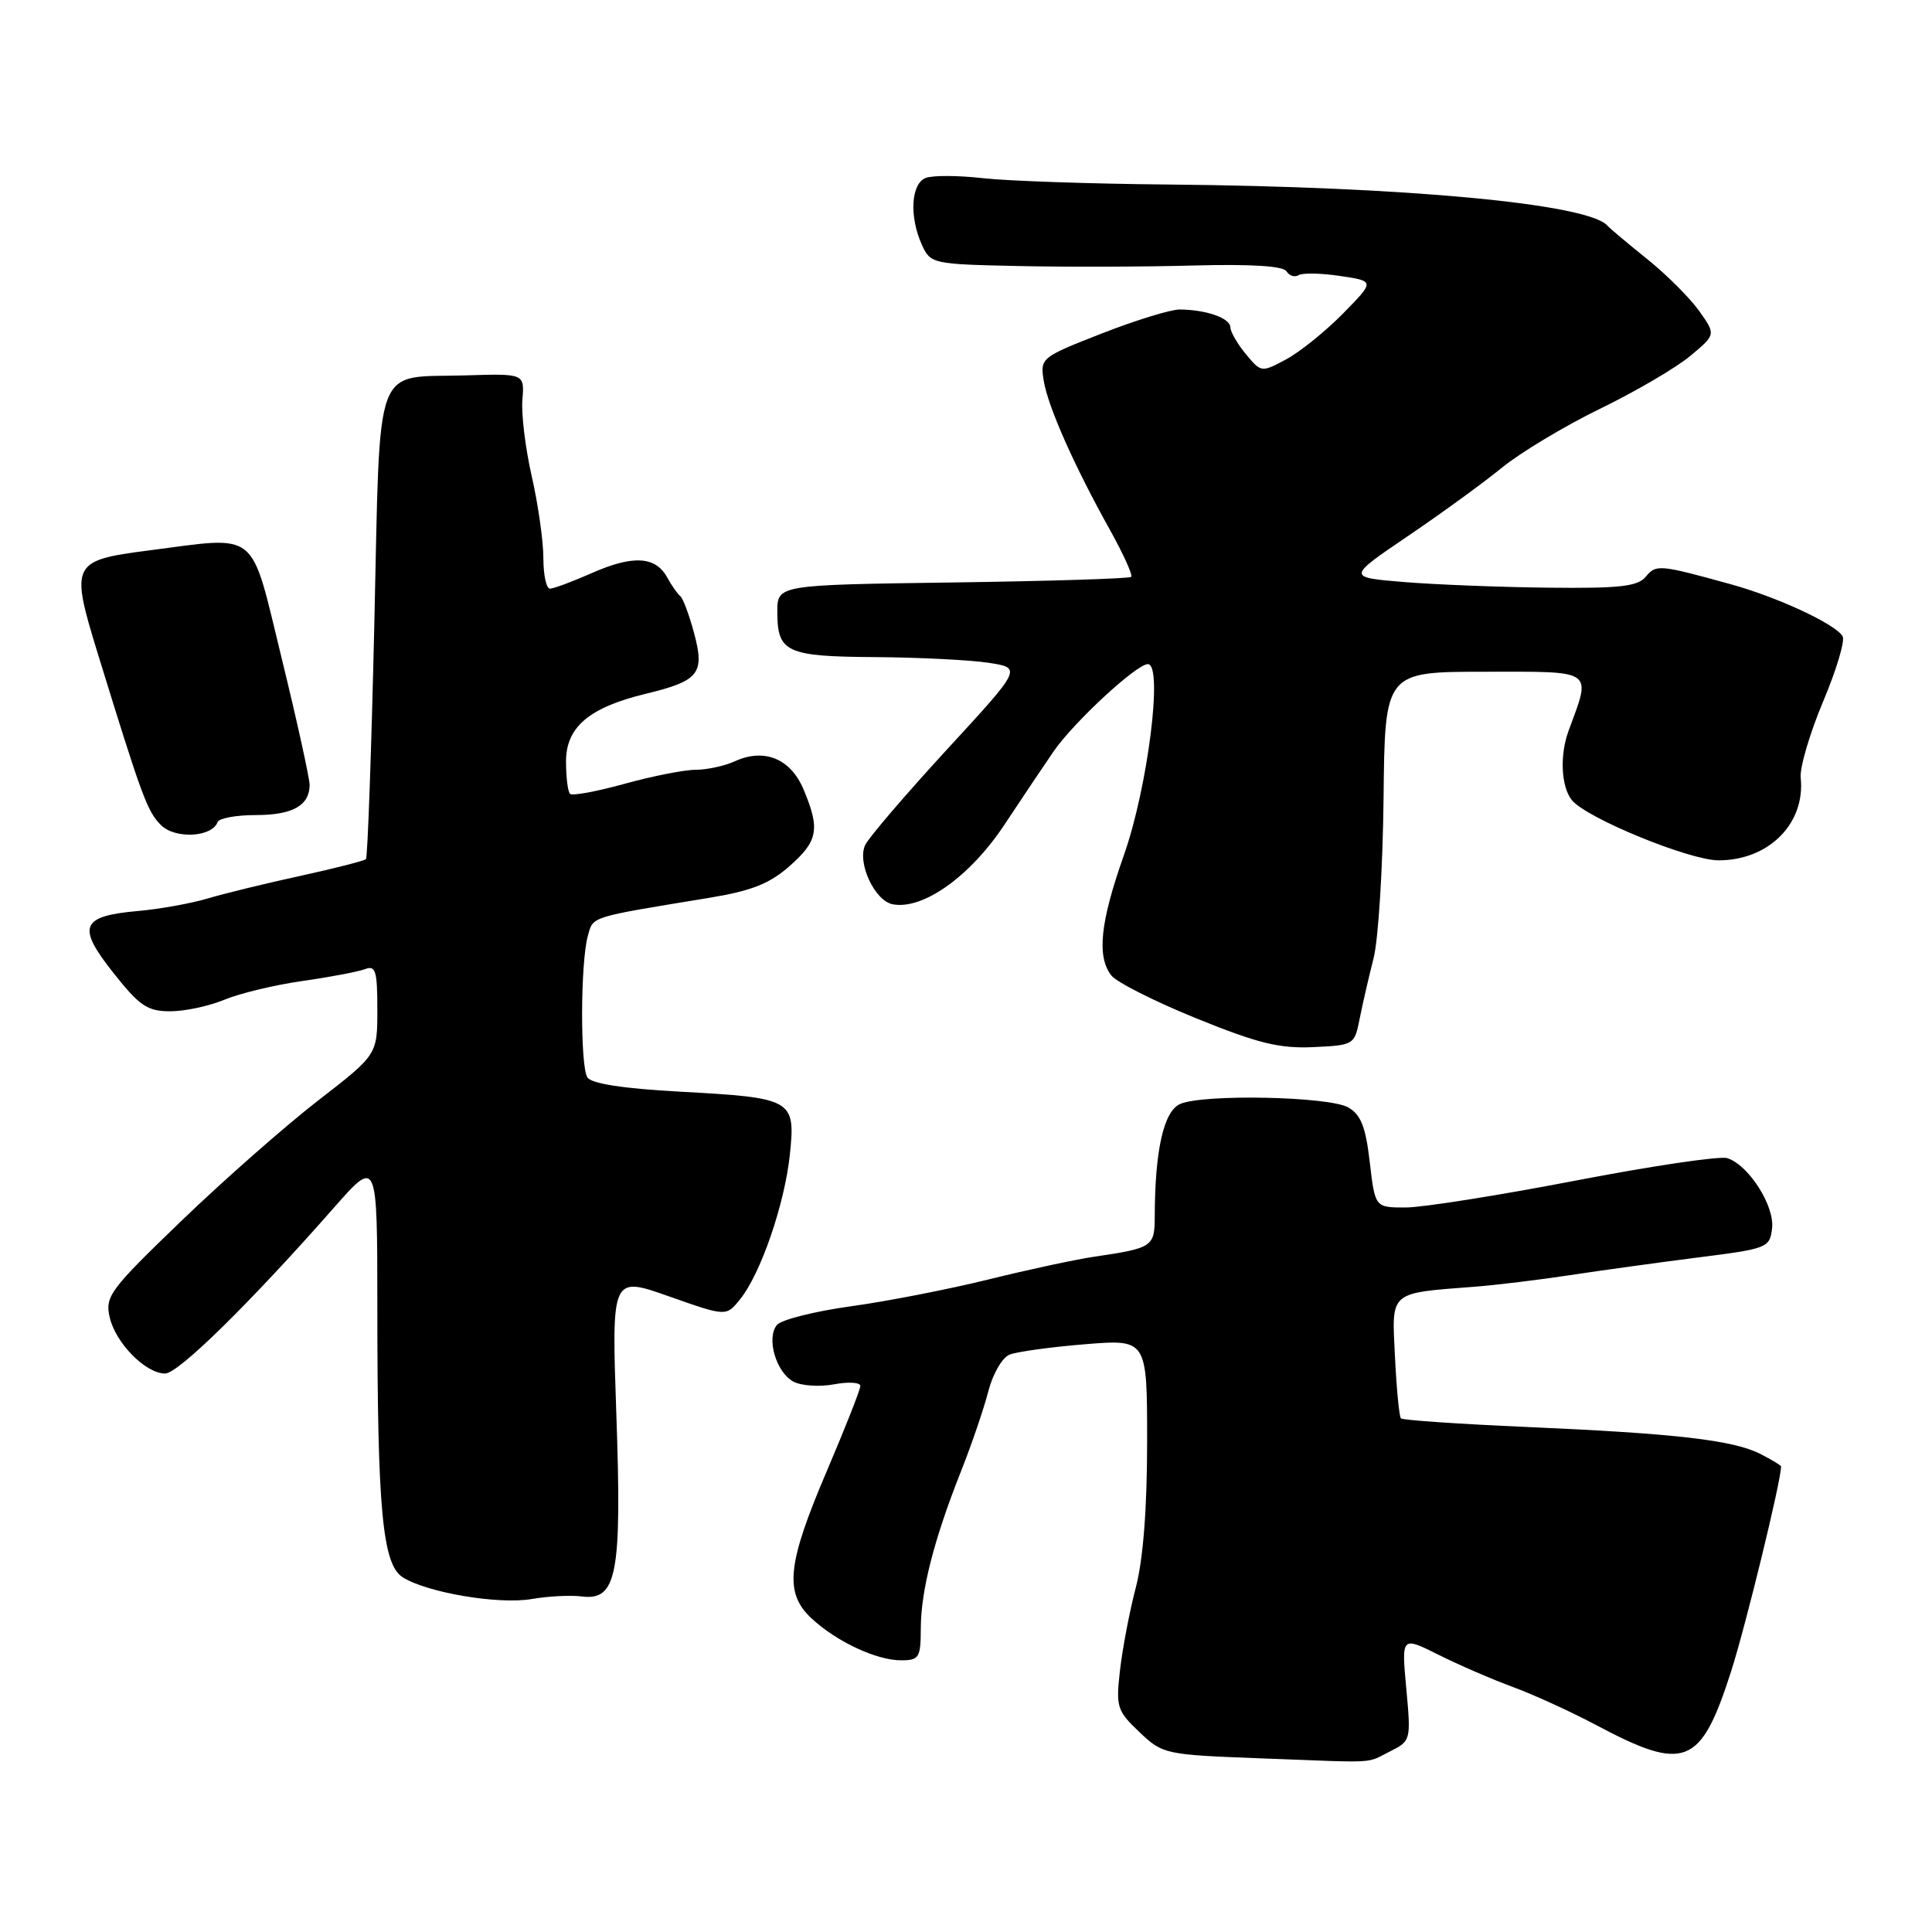 <?xml version="1.0" encoding="UTF-8" standalone="no"?>
<!DOCTYPE svg PUBLIC "-//W3C//DTD SVG 1.1//EN" "http://www.w3.org/Graphics/SVG/1.1/DTD/svg11.dtd" >
<svg xmlns="http://www.w3.org/2000/svg" xmlns:xlink="http://www.w3.org/1999/xlink" version="1.1" viewBox="0 0 256 256">
 <g >
 <path fill="currentColor"
d=" M 184.24 232.04 C 186.94 230.69 186.97 230.57 186.34 223.74 C 185.70 216.81 185.70 216.81 190.60 219.26 C 193.29 220.61 197.75 222.54 200.50 223.55 C 203.25 224.56 208.20 226.83 211.50 228.58 C 223.27 234.84 225.35 234.01 229.37 221.50 C 231.32 215.42 236.00 196.24 236.00 194.32 C 236.00 194.17 234.76 193.42 233.25 192.65 C 229.64 190.82 222.04 189.94 202.27 189.08 C 193.34 188.69 185.85 188.18 185.63 187.94 C 185.40 187.70 185.05 184.01 184.84 179.75 C 184.41 171.00 183.97 171.38 195.50 170.49 C 198.25 170.28 203.88 169.59 208.00 168.97 C 212.12 168.34 219.78 167.29 225.00 166.62 C 234.20 165.46 234.51 165.34 234.81 162.75 C 235.16 159.78 231.70 154.36 228.87 153.46 C 227.90 153.15 218.82 154.50 208.70 156.45 C 198.57 158.40 188.47 160.00 186.24 160.00 C 182.20 160.00 182.20 160.00 181.50 153.98 C 180.96 149.31 180.32 147.69 178.65 146.74 C 176.10 145.28 159.46 144.94 156.38 146.28 C 154.20 147.23 153.03 152.41 153.01 161.18 C 153.00 165.20 152.73 165.38 145.00 166.52 C 142.53 166.88 136.22 168.24 131.00 169.53 C 125.78 170.82 117.56 172.43 112.75 173.09 C 107.93 173.76 103.52 174.87 102.95 175.56 C 101.51 177.29 102.83 181.84 105.13 183.07 C 106.17 183.63 108.60 183.79 110.51 183.43 C 112.43 183.07 114.00 183.17 114.00 183.65 C 114.00 184.13 111.98 189.24 109.52 195.01 C 104.29 207.26 103.90 211.08 107.55 214.46 C 110.87 217.54 116.14 220.00 119.40 220.00 C 121.79 220.00 122.00 219.66 122.01 215.75 C 122.03 210.75 123.75 204.01 127.32 195.00 C 128.74 191.43 130.37 186.63 130.96 184.35 C 131.54 182.07 132.80 179.89 133.76 179.50 C 134.72 179.11 139.21 178.49 143.75 178.12 C 152.00 177.45 152.00 177.45 152.00 191.01 C 152.00 199.82 151.48 206.59 150.51 210.32 C 149.68 213.47 148.74 218.41 148.41 221.28 C 147.85 226.19 148.00 226.68 150.97 229.50 C 154.08 232.46 154.32 232.51 167.31 233.00 C 182.94 233.59 180.89 233.71 184.24 232.04 Z  M 77.10 211.54 C 81.74 212.12 82.41 208.60 81.67 187.46 C 81.03 169.09 81.03 169.09 88.63 171.77 C 96.22 174.45 96.22 174.45 98.05 172.18 C 100.79 168.81 103.97 159.55 104.66 153.00 C 105.42 145.66 105.09 145.47 90.07 144.65 C 82.55 144.24 78.36 143.59 77.83 142.76 C 76.87 141.25 76.91 127.53 77.89 124.02 C 78.62 121.39 77.98 121.59 93.84 118.99 C 99.53 118.06 101.94 117.12 104.59 114.79 C 108.39 111.45 108.69 109.88 106.49 104.64 C 104.78 100.53 101.29 99.09 97.38 100.87 C 96.02 101.49 93.68 102.00 92.18 102.00 C 90.68 102.00 86.44 102.84 82.75 103.86 C 79.07 104.88 75.81 105.48 75.53 105.19 C 75.24 104.90 75.00 102.97 75.00 100.90 C 75.00 96.34 78.07 93.74 85.57 91.93 C 92.63 90.22 93.41 89.25 91.97 83.89 C 91.32 81.47 90.50 79.28 90.15 79.00 C 89.79 78.72 89.00 77.60 88.40 76.50 C 86.86 73.70 83.85 73.53 78.41 75.94 C 75.85 77.07 73.35 78.00 72.87 78.00 C 72.39 78.00 72.00 76.18 72.00 73.95 C 72.00 71.72 71.31 66.86 70.47 63.16 C 69.62 59.45 69.06 54.86 69.22 52.96 C 69.50 49.50 69.50 49.50 61.70 49.74 C 49.33 50.12 50.42 47.15 49.60 82.67 C 49.21 99.60 48.71 113.62 48.49 113.84 C 48.27 114.06 44.36 115.06 39.79 116.06 C 35.23 117.05 29.70 118.40 27.50 119.06 C 25.30 119.71 21.16 120.46 18.30 120.71 C 10.70 121.39 10.15 122.75 15.00 128.88 C 18.49 133.30 19.53 134.00 22.56 134.00 C 24.49 134.00 27.71 133.31 29.73 132.47 C 31.75 131.63 36.39 130.51 40.05 129.99 C 43.71 129.47 47.45 128.76 48.36 128.42 C 49.77 127.87 50.00 128.63 50.00 133.77 C 50.00 139.75 50.00 139.75 42.17 145.81 C 37.87 149.14 29.73 156.29 24.10 161.71 C 14.57 170.88 13.90 171.77 14.53 174.53 C 15.30 177.95 19.29 182.00 21.88 182.00 C 23.63 182.00 33.16 172.63 44.27 160.00 C 49.99 153.50 49.99 153.50 50.00 173.10 C 50.00 200.11 50.68 207.32 53.38 209.01 C 56.65 211.05 66.06 212.63 70.45 211.88 C 72.62 211.50 75.61 211.35 77.10 211.54 Z  M 180.16 135.00 C 180.54 133.07 181.37 129.47 182.00 127.00 C 182.64 124.53 183.23 114.97 183.33 105.76 C 183.50 89.01 183.50 89.01 196.77 89.01 C 211.41 89.00 210.87 88.62 207.85 96.82 C 206.65 100.07 206.85 104.23 208.28 106.02 C 210.17 108.39 223.86 114.00 227.72 114.00 C 234.38 114.00 239.24 109.11 238.60 103.06 C 238.46 101.72 239.80 97.18 241.57 92.96 C 243.35 88.75 244.51 84.85 244.15 84.29 C 243.09 82.63 235.49 79.11 229.28 77.40 C 219.86 74.80 219.44 74.76 218.07 76.42 C 217.00 77.71 214.62 77.98 205.13 77.87 C 198.73 77.80 190.12 77.46 186.00 77.12 C 178.50 76.50 178.50 76.50 186.50 71.07 C 190.90 68.09 196.53 64.00 199.00 61.98 C 201.47 59.96 207.34 56.44 212.04 54.15 C 216.73 51.87 222.11 48.72 223.97 47.16 C 227.37 44.33 227.37 44.33 225.14 41.19 C 223.91 39.47 220.79 36.35 218.20 34.28 C 215.62 32.20 213.28 30.24 213.00 29.91 C 210.52 27.01 186.40 24.74 154.83 24.45 C 144.57 24.36 133.50 23.98 130.25 23.61 C 126.99 23.24 123.58 23.22 122.66 23.58 C 120.71 24.33 120.46 28.71 122.16 32.45 C 123.30 34.95 123.57 35.01 134.91 35.25 C 141.28 35.39 151.74 35.36 158.15 35.18 C 165.76 34.98 170.03 35.24 170.47 35.95 C 170.84 36.55 171.56 36.77 172.07 36.46 C 172.59 36.14 175.07 36.19 177.59 36.57 C 182.17 37.25 182.17 37.25 177.97 41.53 C 175.66 43.88 172.28 46.61 170.45 47.60 C 167.16 49.37 167.12 49.37 165.10 46.94 C 163.98 45.60 163.05 43.99 163.03 43.37 C 163.00 42.14 159.83 41.04 156.31 41.01 C 155.11 41.01 150.45 42.44 145.96 44.20 C 137.94 47.34 137.81 47.44 138.30 50.45 C 138.86 53.89 142.33 61.71 147.10 70.26 C 148.86 73.43 150.12 76.21 149.89 76.44 C 149.66 76.67 139.02 77.00 126.24 77.18 C 103.01 77.50 103.01 77.50 103.00 81.05 C 103.00 86.45 104.16 86.99 115.95 87.07 C 121.75 87.11 128.51 87.45 130.97 87.82 C 135.43 88.50 135.43 88.50 125.47 99.32 C 119.99 105.28 115.12 110.97 114.64 111.97 C 113.55 114.30 115.89 119.35 118.28 119.82 C 122.29 120.59 128.53 116.15 133.07 109.31 C 135.51 105.63 138.45 101.24 139.61 99.56 C 142.28 95.69 150.59 88.00 152.10 88.00 C 154.14 88.00 152.10 104.31 148.92 113.32 C 145.78 122.22 145.31 126.72 147.25 129.25 C 147.94 130.14 153.00 132.70 158.50 134.93 C 166.64 138.24 169.52 138.95 173.99 138.75 C 179.40 138.50 179.48 138.45 180.16 135.00 Z  M 28.83 108.93 C 29.02 108.42 31.29 108.00 33.88 108.00 C 38.74 108.00 40.98 106.76 41.03 104.05 C 41.04 103.20 39.38 95.64 37.33 87.25 C 33.09 69.92 34.48 71.04 19.62 72.95 C 9.50 74.26 9.29 74.68 12.95 86.58 C 18.83 105.67 19.51 107.51 21.33 109.33 C 23.21 111.21 28.11 110.94 28.83 108.93 Z "/>
</g>
</svg>